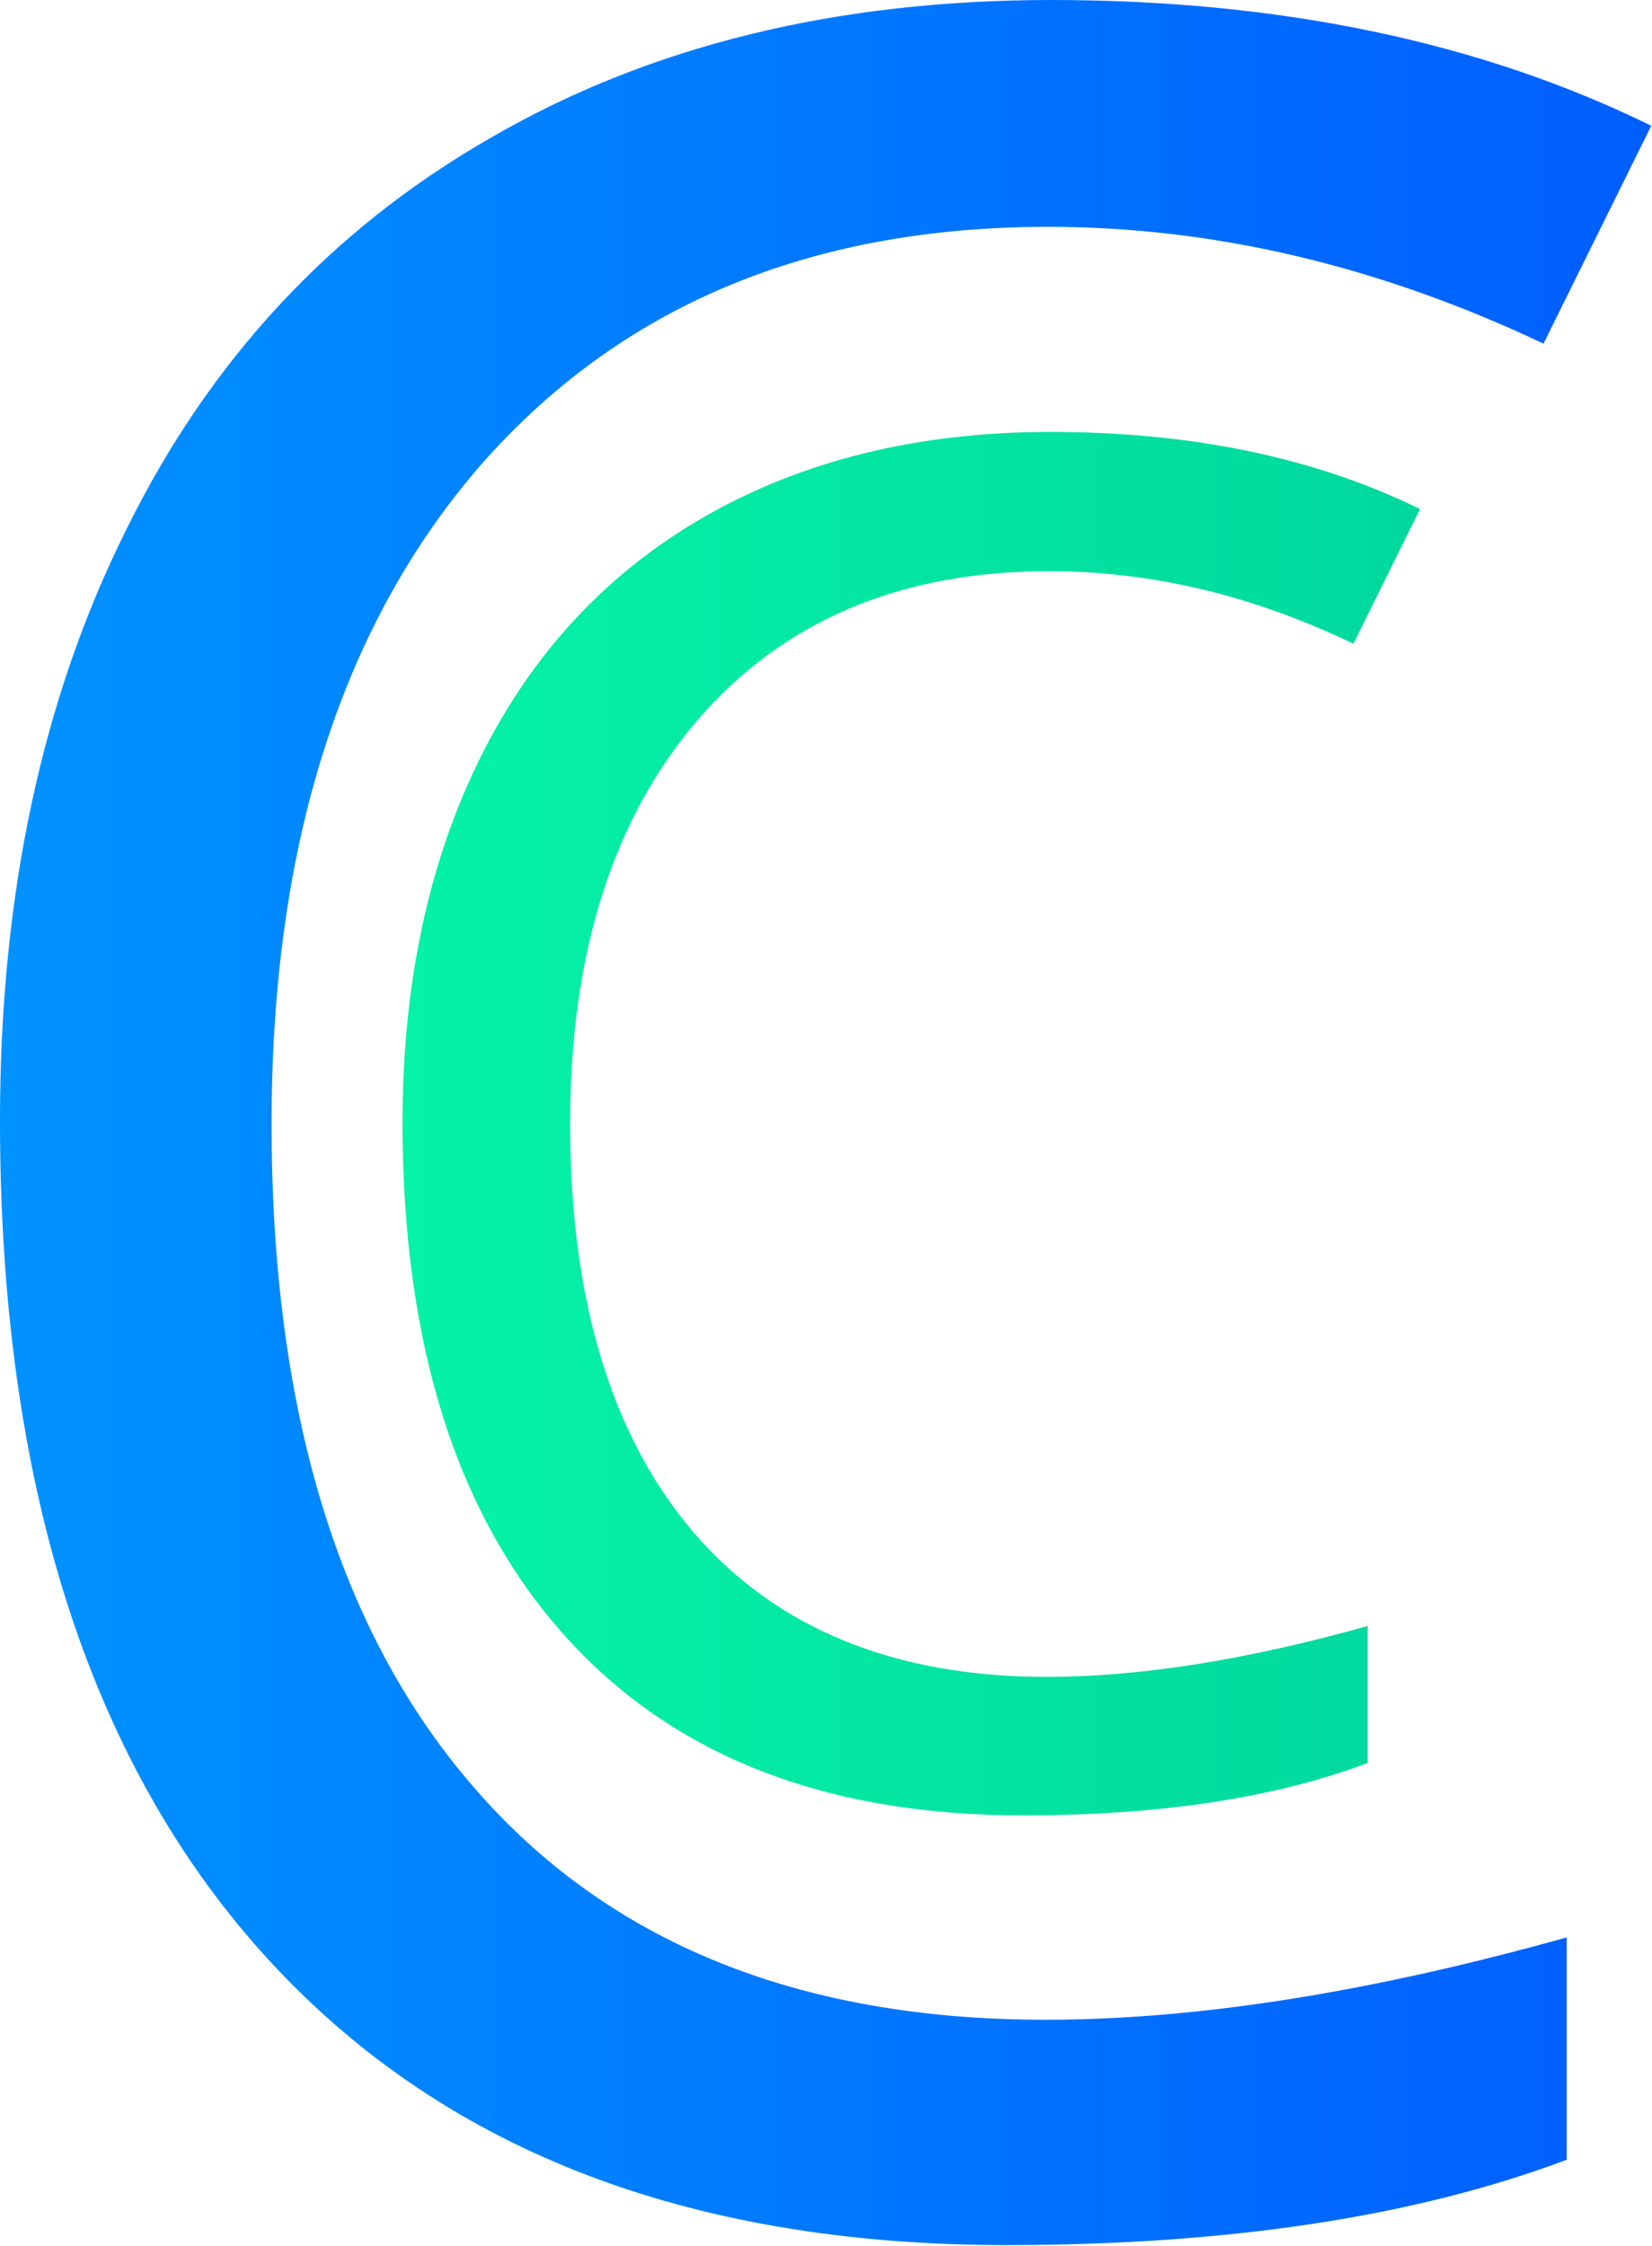 <svg enable-background="new 0 0 220.8 300" viewBox="0 0 220.8 300" xmlns="http://www.w3.org/2000/svg" xmlns:xlink="http://www.w3.org/1999/xlink"><linearGradient id="a"><stop offset="0" stop-color="#0092ff"/><stop offset="1" stop-color="#005eff"/></linearGradient><linearGradient id="b" gradientUnits="userSpaceOnUse" x1="0" x2="220.758" xlink:href="#a" y1="150" y2="150"/><linearGradient id="c"><stop offset="0" stop-color="#05f3a6"/><stop offset="1" stop-color="#00d89e"/></linearGradient><linearGradient id="d" gradientUnits="userSpaceOnUse" x1="53.867" x2="189.915" xlink:href="#c" y1="150" y2="150"/><linearGradient id="e" gradientUnits="userSpaceOnUse" x1="796.875" x2="954.938" xlink:href="#c" y1="182.41" y2="182.41"/><linearGradient id="f" gradientUnits="userSpaceOnUse" x1="835.444" x2="936.876" xlink:href="#a" y1="182.41" y2="182.41"/><path d="m140.1 30.3c-32.1 0-57.4 10.7-76 32-18.5 21.4-27.8 50.7-27.8 87.8 0 38.2 8.9 67.7 26.9 88.5 17.9 20.8 43.4 31.2 76.5 31.2 20.4 0 43.6-3.7 69.7-11v29.7c-20.2 7.6-45.2 11.4-74.9 11.4-43 0-76.1-13-99.5-39.1-23.3-26-35-63.1-35-111.1 0-30.1 5.6-56.4 16.9-79 11.2-22.7 27.4-40.1 48.7-52.3 21.2-12.3 46.2-18.4 74.9-18.4 30.6 0 57.4 5.6 80.2 16.8l-14.4 29.1c-22-10.4-44.1-15.6-66.2-15.6z" fill="url(#b)"/><path d="m140.2 76.3c-19.8 0-35.4 6.6-46.8 19.7-11.4 13.2-17.2 31.2-17.2 54.1 0 23.5 5.5 41.7 16.5 54.6 11 12.8 26.8 19.3 47.2 19.3 12.5 0 26.9-2.3 42.9-6.8v18.3c-12.5 4.7-27.8 7-46.1 7-26.5 0-46.9-8-61.3-24.1s-21.6-38.9-21.6-68.5c0-18.5 3.5-34.8 10.4-48.7s16.9-24.7 30-32.2 28.5-11.3 46.2-11.3c18.9 0 35.3 3.4 49.4 10.3l-8.9 18c-13.5-6.5-27.1-9.7-40.7-9.7z" fill="url(#d)"/><path d="m897.2 96.7c-23 0-41.1 7.6-54.4 22.9s-19.9 36.2-19.9 62.8c0 27.3 6.4 48.5 19.2 63.4s31.1 22.4 54.8 22.4c14.6 0 31.2-2.6 49.9-7.9v21.3c-14.5 5.4-32.3 8.1-53.6 8.1-30.8 0-54.5-9.3-71.2-28s-25.1-45.2-25.1-79.6c0-21.5 4-40.4 12.1-56.6 8-16.2 19.7-28.7 34.9-37.4 15.1-8.7 33-13.1 53.6-13.1 21.9 0 41.1 4 57.5 12l-10.3 20.9c-15.9-7.5-31.7-11.2-47.5-11.2z" fill="url(#e)"/><path d="m899.8 127.4c-14.7 0-26.4 4.9-34.9 14.7s-12.8 23.2-12.8 40.3c0 17.5 4.1 31.1 12.3 40.7s19.9 14.4 35.2 14.4c9.4 0 20-1.7 32-5v13.7c-9.3 3.5-20.8 5.2-34.4 5.2-19.7 0-35-6-45.7-18s-16.1-29-16.1-51.1c0-13.8 2.6-25.9 7.8-36.3s12.6-18.4 22.4-24c9.7-5.6 21.2-8.4 34.4-8.4 14.1 0 26.4 2.6 36.9 7.7l-6.6 13.4c-10.2-4.9-20.3-7.3-30.5-7.3z" fill="url(#f)"/></svg>